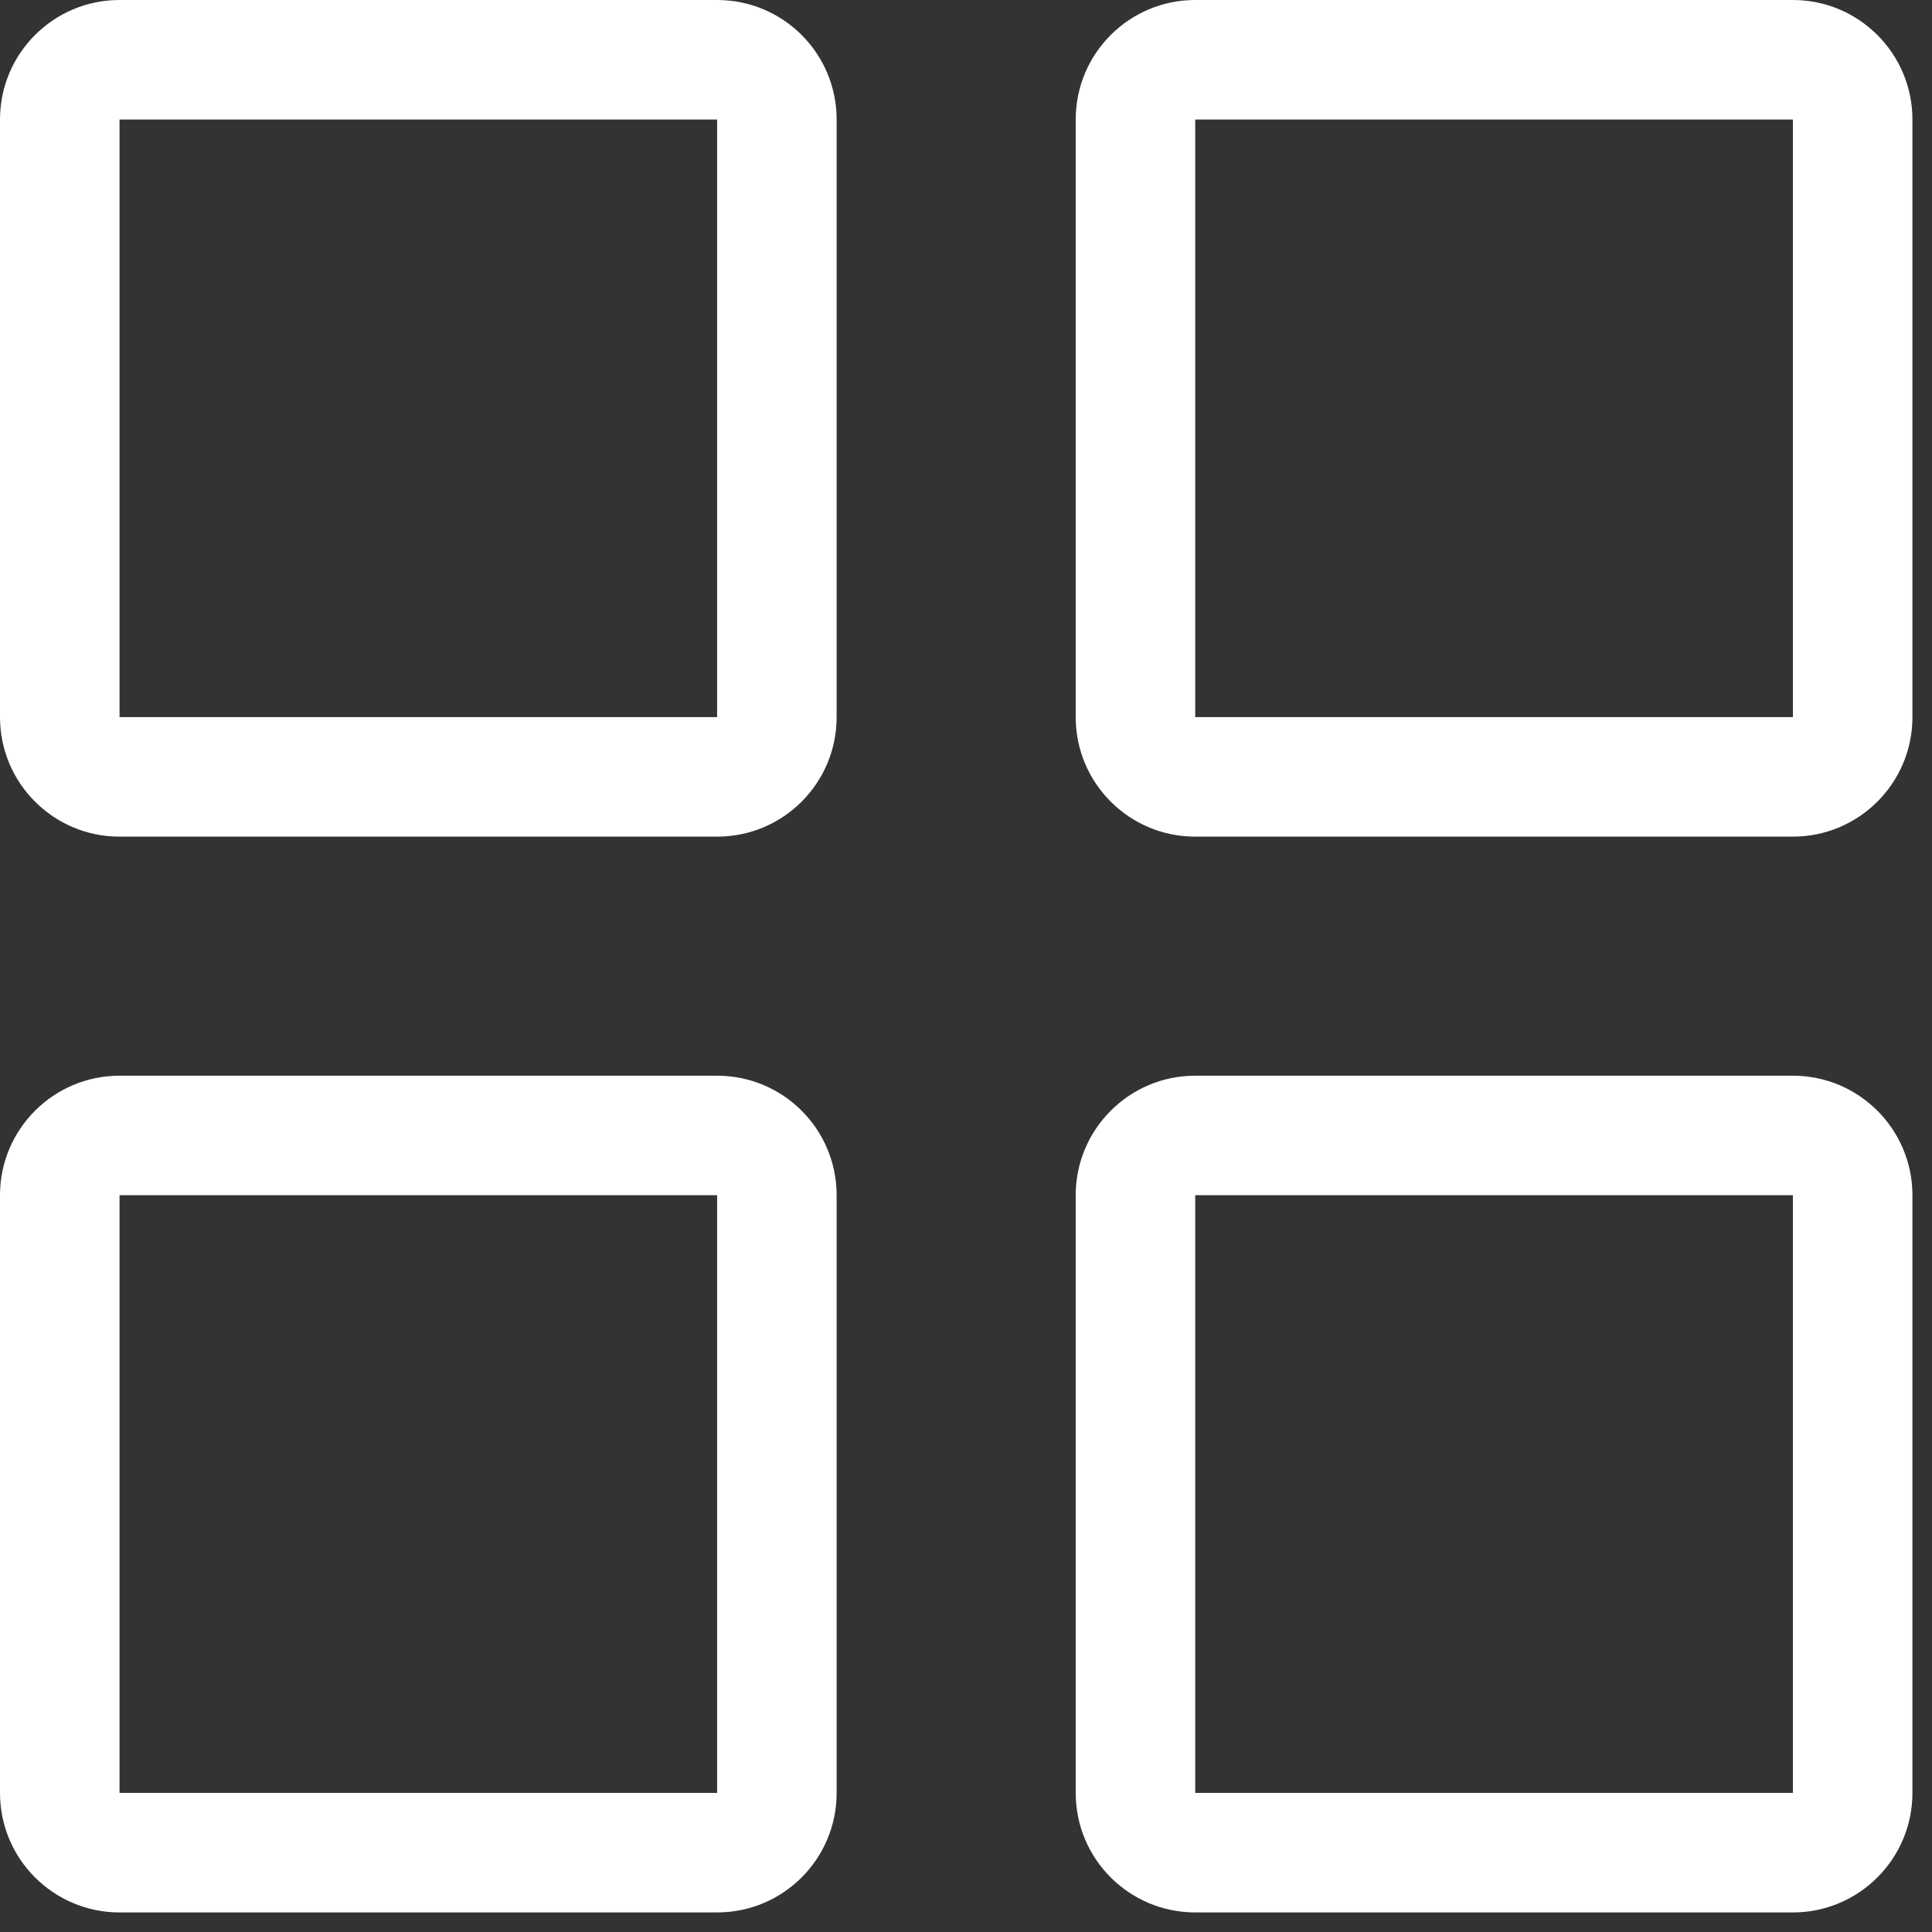 <svg width="23" height="23" viewBox="0 0 23 23" fill="none" xmlns="http://www.w3.org/2000/svg">
<rect x="0" y="0" width="23" height="23" fill="#333333" stroke="none"/>
<g clip-path="url(#clip0)">
<path d="M8.537 0H1.423C0.637 0 0 0.637 0 1.423V8.537C0 9.323 0.637 9.96 1.423 9.96H8.537C9.324 9.96 9.96 9.323 9.96 8.537V1.423C9.96 0.637 9.324 0 8.537 0ZM8.537 8.537H1.423V1.423H8.537V8.537Z" fill="white"/>
<path d="M21.344 0H14.229C13.443 0 12.806 0.637 12.806 1.423V8.537C12.806 9.323 13.443 9.96 14.229 9.96H21.344C22.129 9.96 22.767 9.323 22.767 8.537V1.423C22.767 0.637 22.129 0 21.344 0ZM21.344 8.537H14.229V1.423H21.344V8.537Z" fill="white"/>
<path d="M21.344 12.806H14.229C13.443 12.806 12.806 13.444 12.806 14.229V21.344C12.806 22.13 13.443 22.767 14.229 22.767H21.344C22.129 22.767 22.767 22.13 22.767 21.344V14.229C22.767 13.443 22.129 12.806 21.344 12.806ZM21.344 21.344H14.229V14.229H21.344V21.344Z" fill="white"/>
<path d="M8.537 12.806H1.423C0.637 12.806 0 13.444 0 14.229V21.344C0 22.13 0.637 22.767 1.423 22.767H8.537C9.324 22.767 9.96 22.13 9.96 21.344V14.229C9.96 13.443 9.324 12.806 8.537 12.806ZM8.537 21.344H1.423V14.229H8.537V21.344Z" fill="white"/>
</g>
<defs>
<clipPath id="clip0">
<rect width="22.767" height="22.767" fill="white"/>
</clipPath>
</defs>
</svg>
